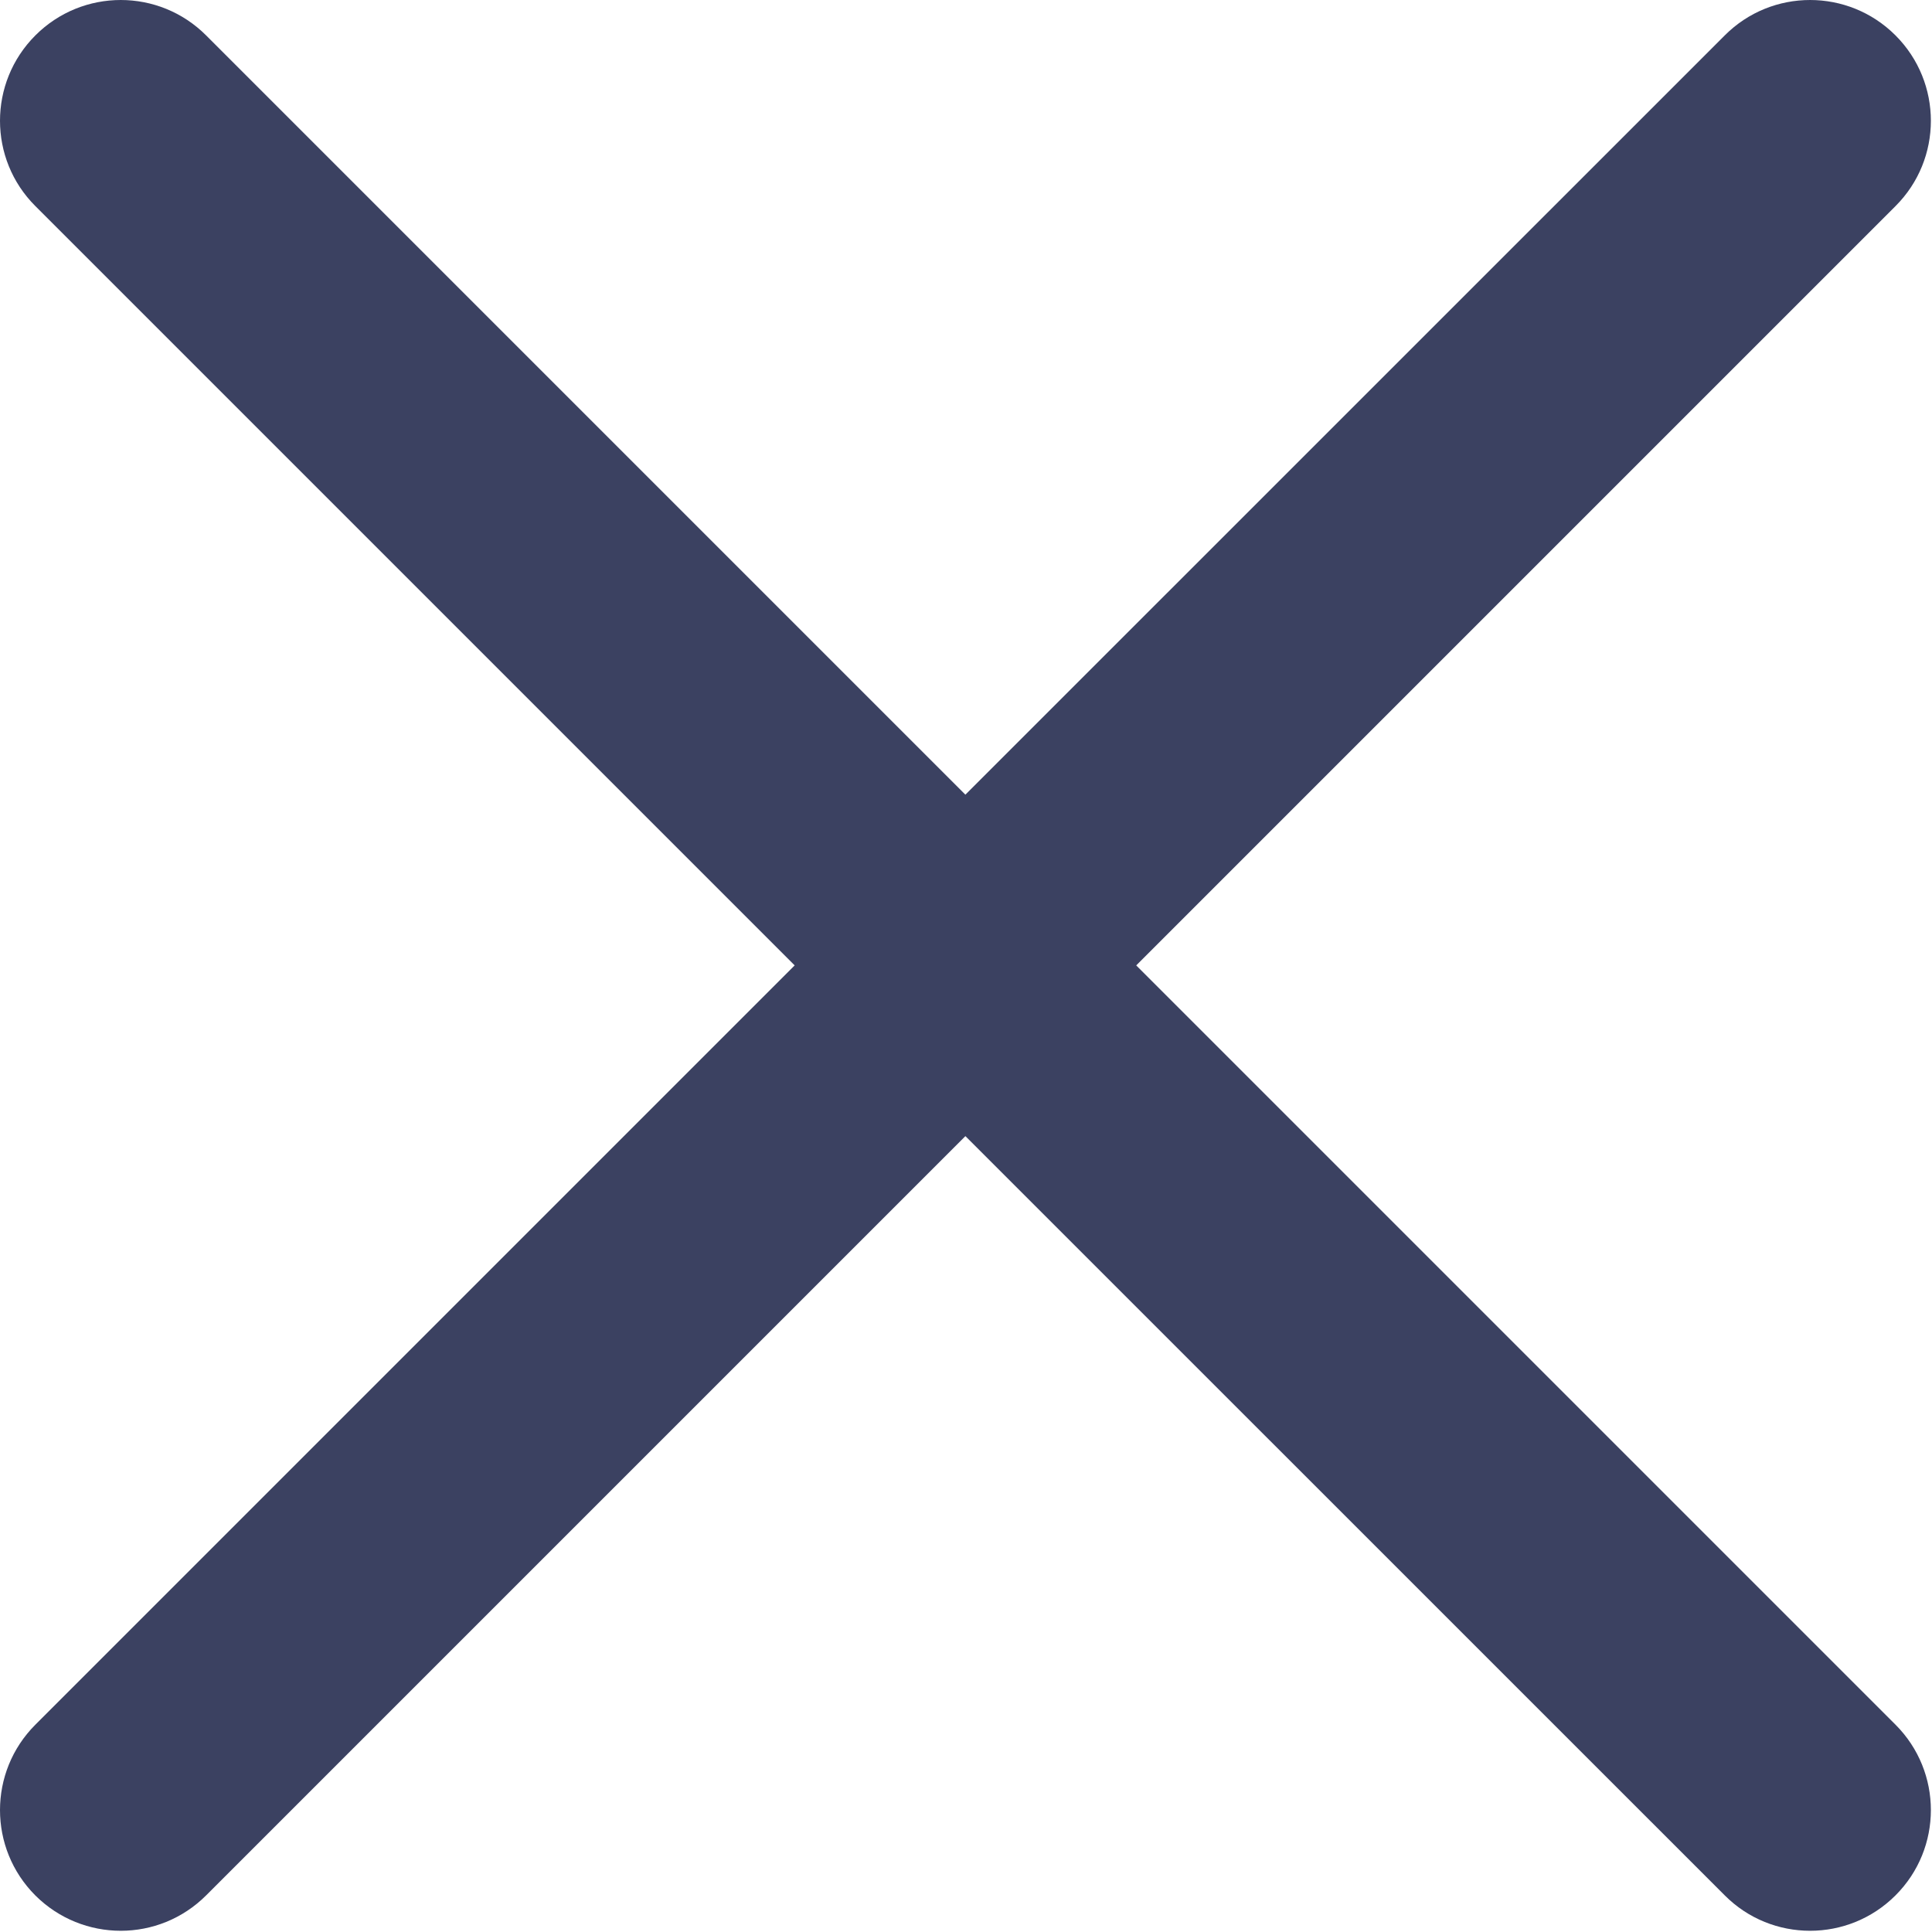 <svg width="19" height="19" viewBox="0 0 19 19" fill="none" xmlns="http://www.w3.org/2000/svg">
<path fill-rule="evenodd" clip-rule="evenodd" d="M11.174 9.494L18.641 2.027C19.105 1.564 19.105 0.812 18.641 0.348C18.177 -0.116 17.425 -0.116 16.962 0.348L9.494 7.815L2.027 0.348C1.563 -0.116 0.812 -0.116 0.348 0.348C-0.116 0.812 -0.116 1.564 0.348 2.027L7.815 9.494L0.348 16.961C-0.116 17.425 -0.116 18.177 0.348 18.641C0.58 18.872 0.884 18.988 1.188 18.988C1.491 18.988 1.795 18.872 2.027 18.64L9.494 11.173L16.962 18.64C17.193 18.872 17.497 18.988 17.801 18.988C18.105 18.988 18.409 18.872 18.641 18.64C19.105 18.177 19.105 17.425 18.641 16.961L11.174 9.494Z" fill="#3B4161"/>
</svg>
